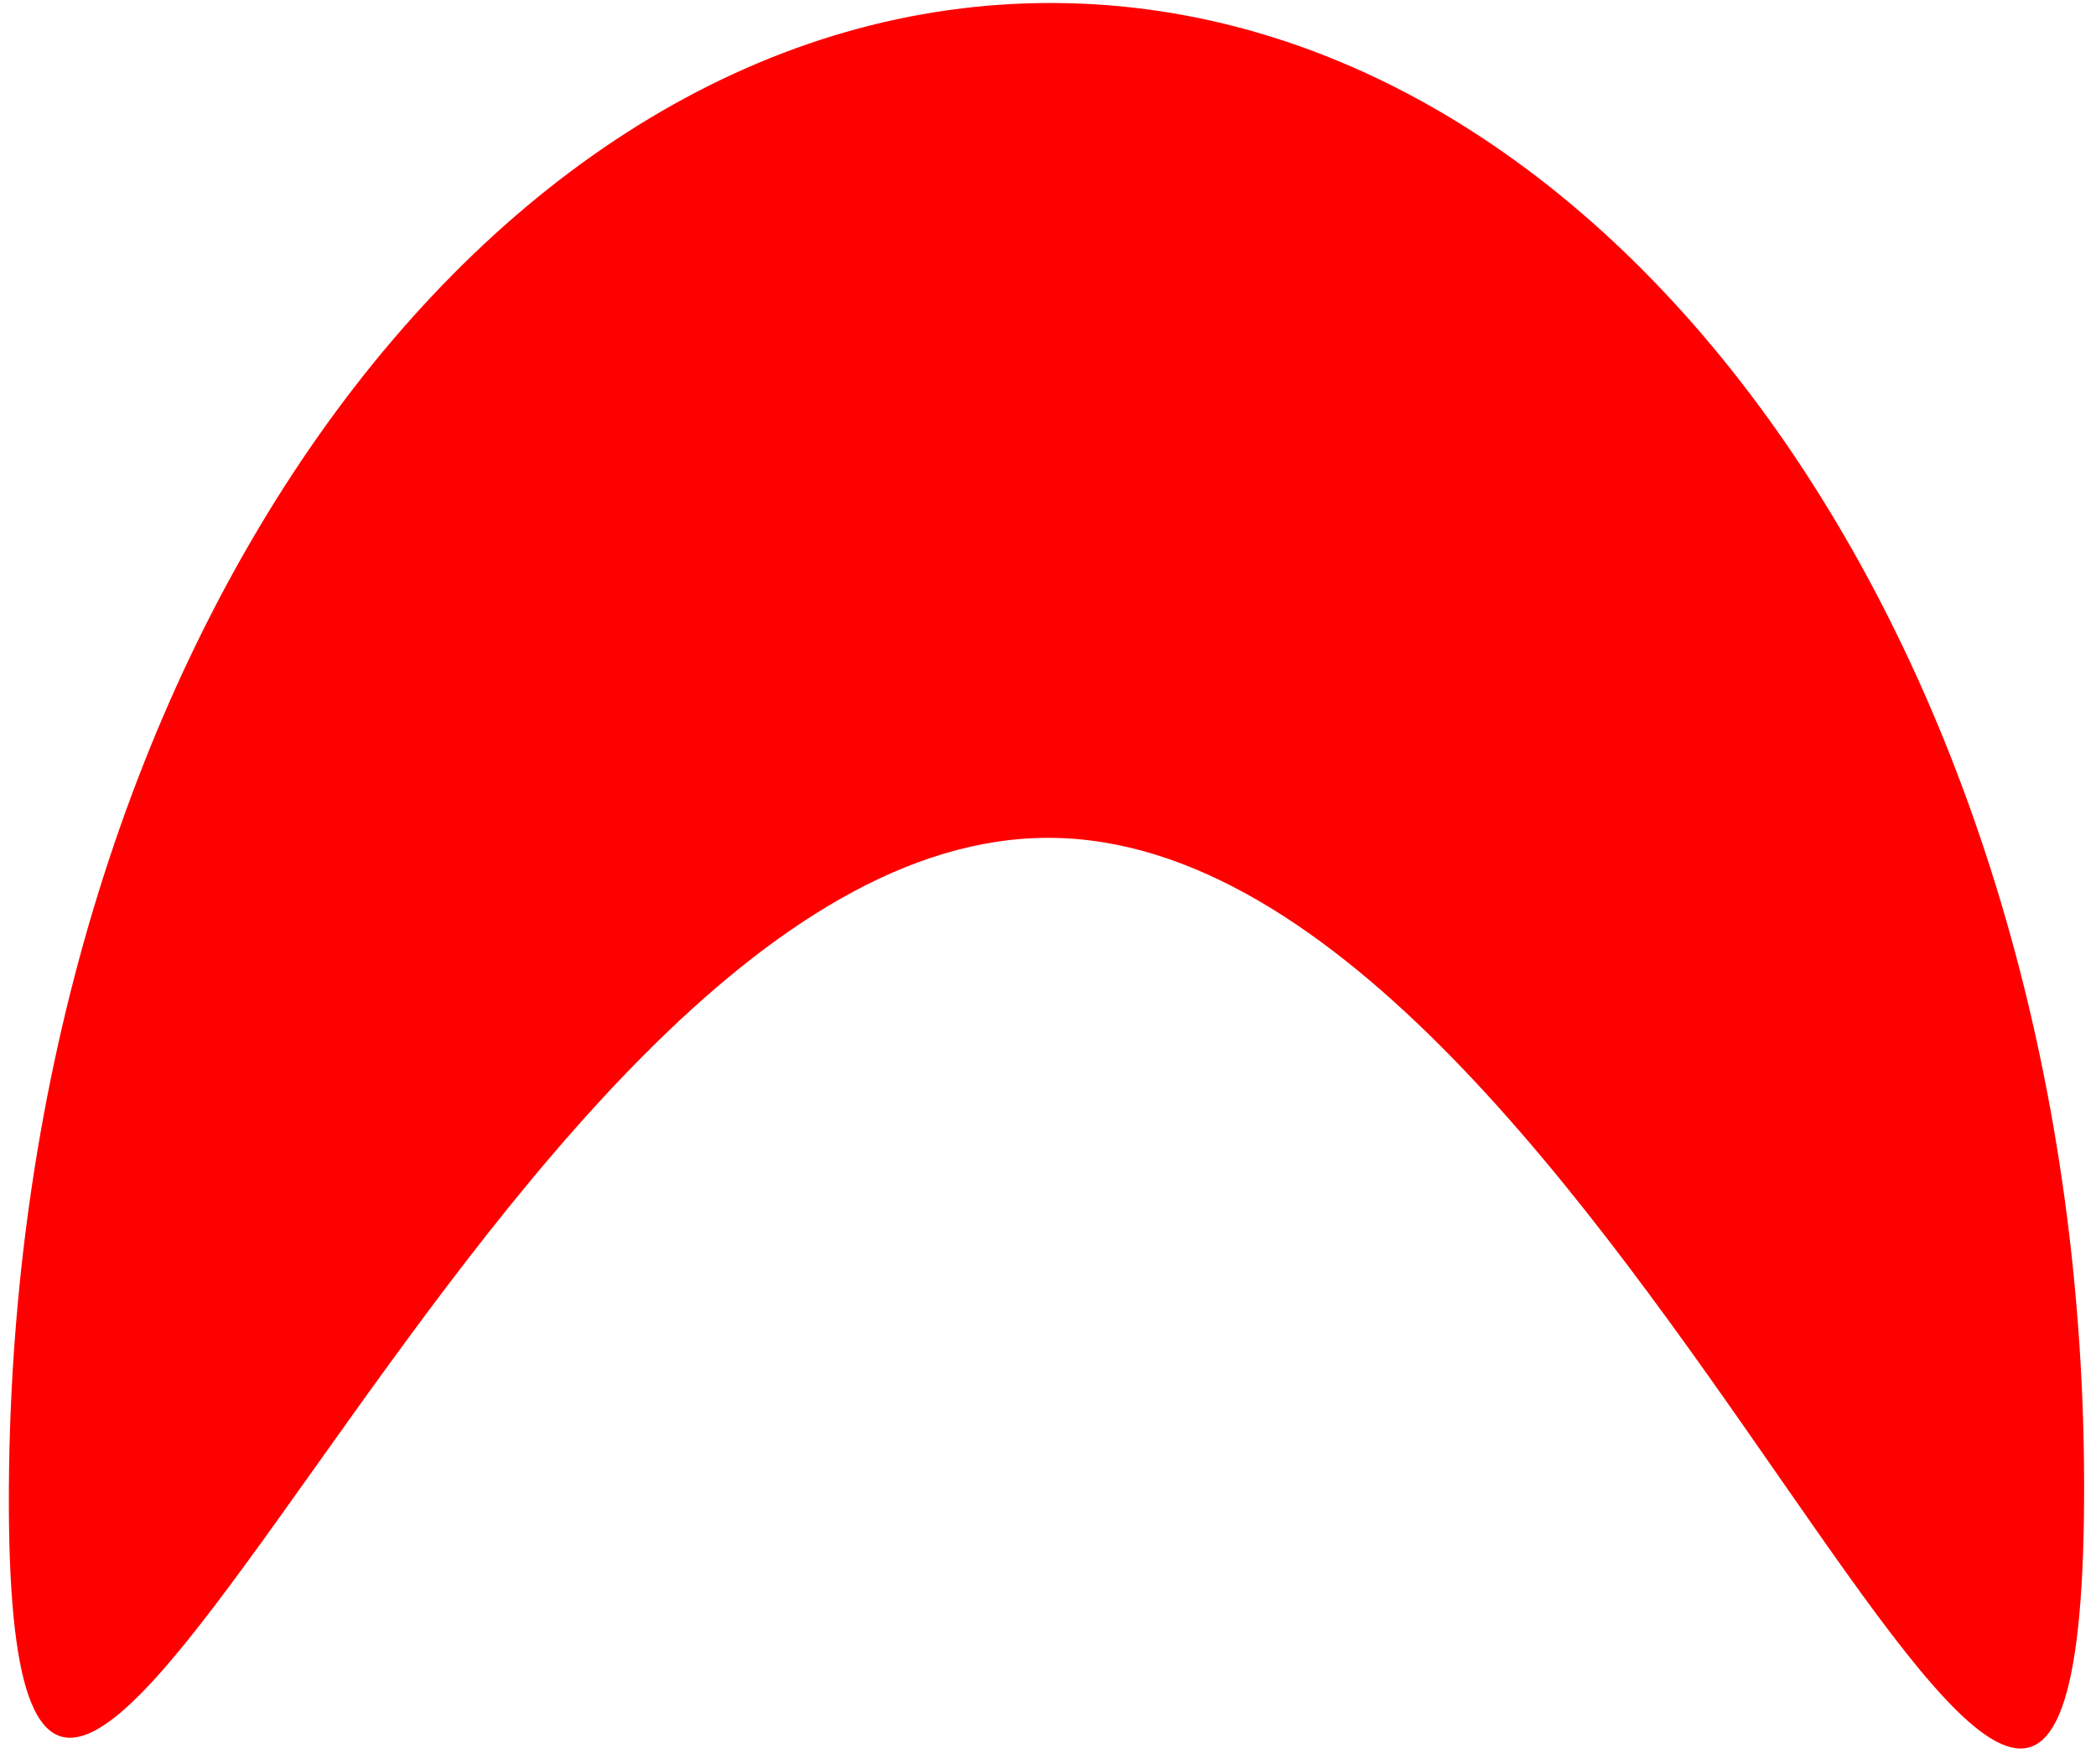 <svg width="101" height="85" viewBox="0 0 101 85" fill="none" xmlns="http://www.w3.org/2000/svg">
<path d="M100.427 72.257C100.208 111.931 78.216 40.526 50.602 40.373C22.988 40.221 0.209 111.379 0.428 71.705C0.648 32.031 23.211 -0.008 50.824 0.145C78.438 0.297 100.646 32.583 100.427 72.257Z" fill="#FE0000"/>
</svg>
